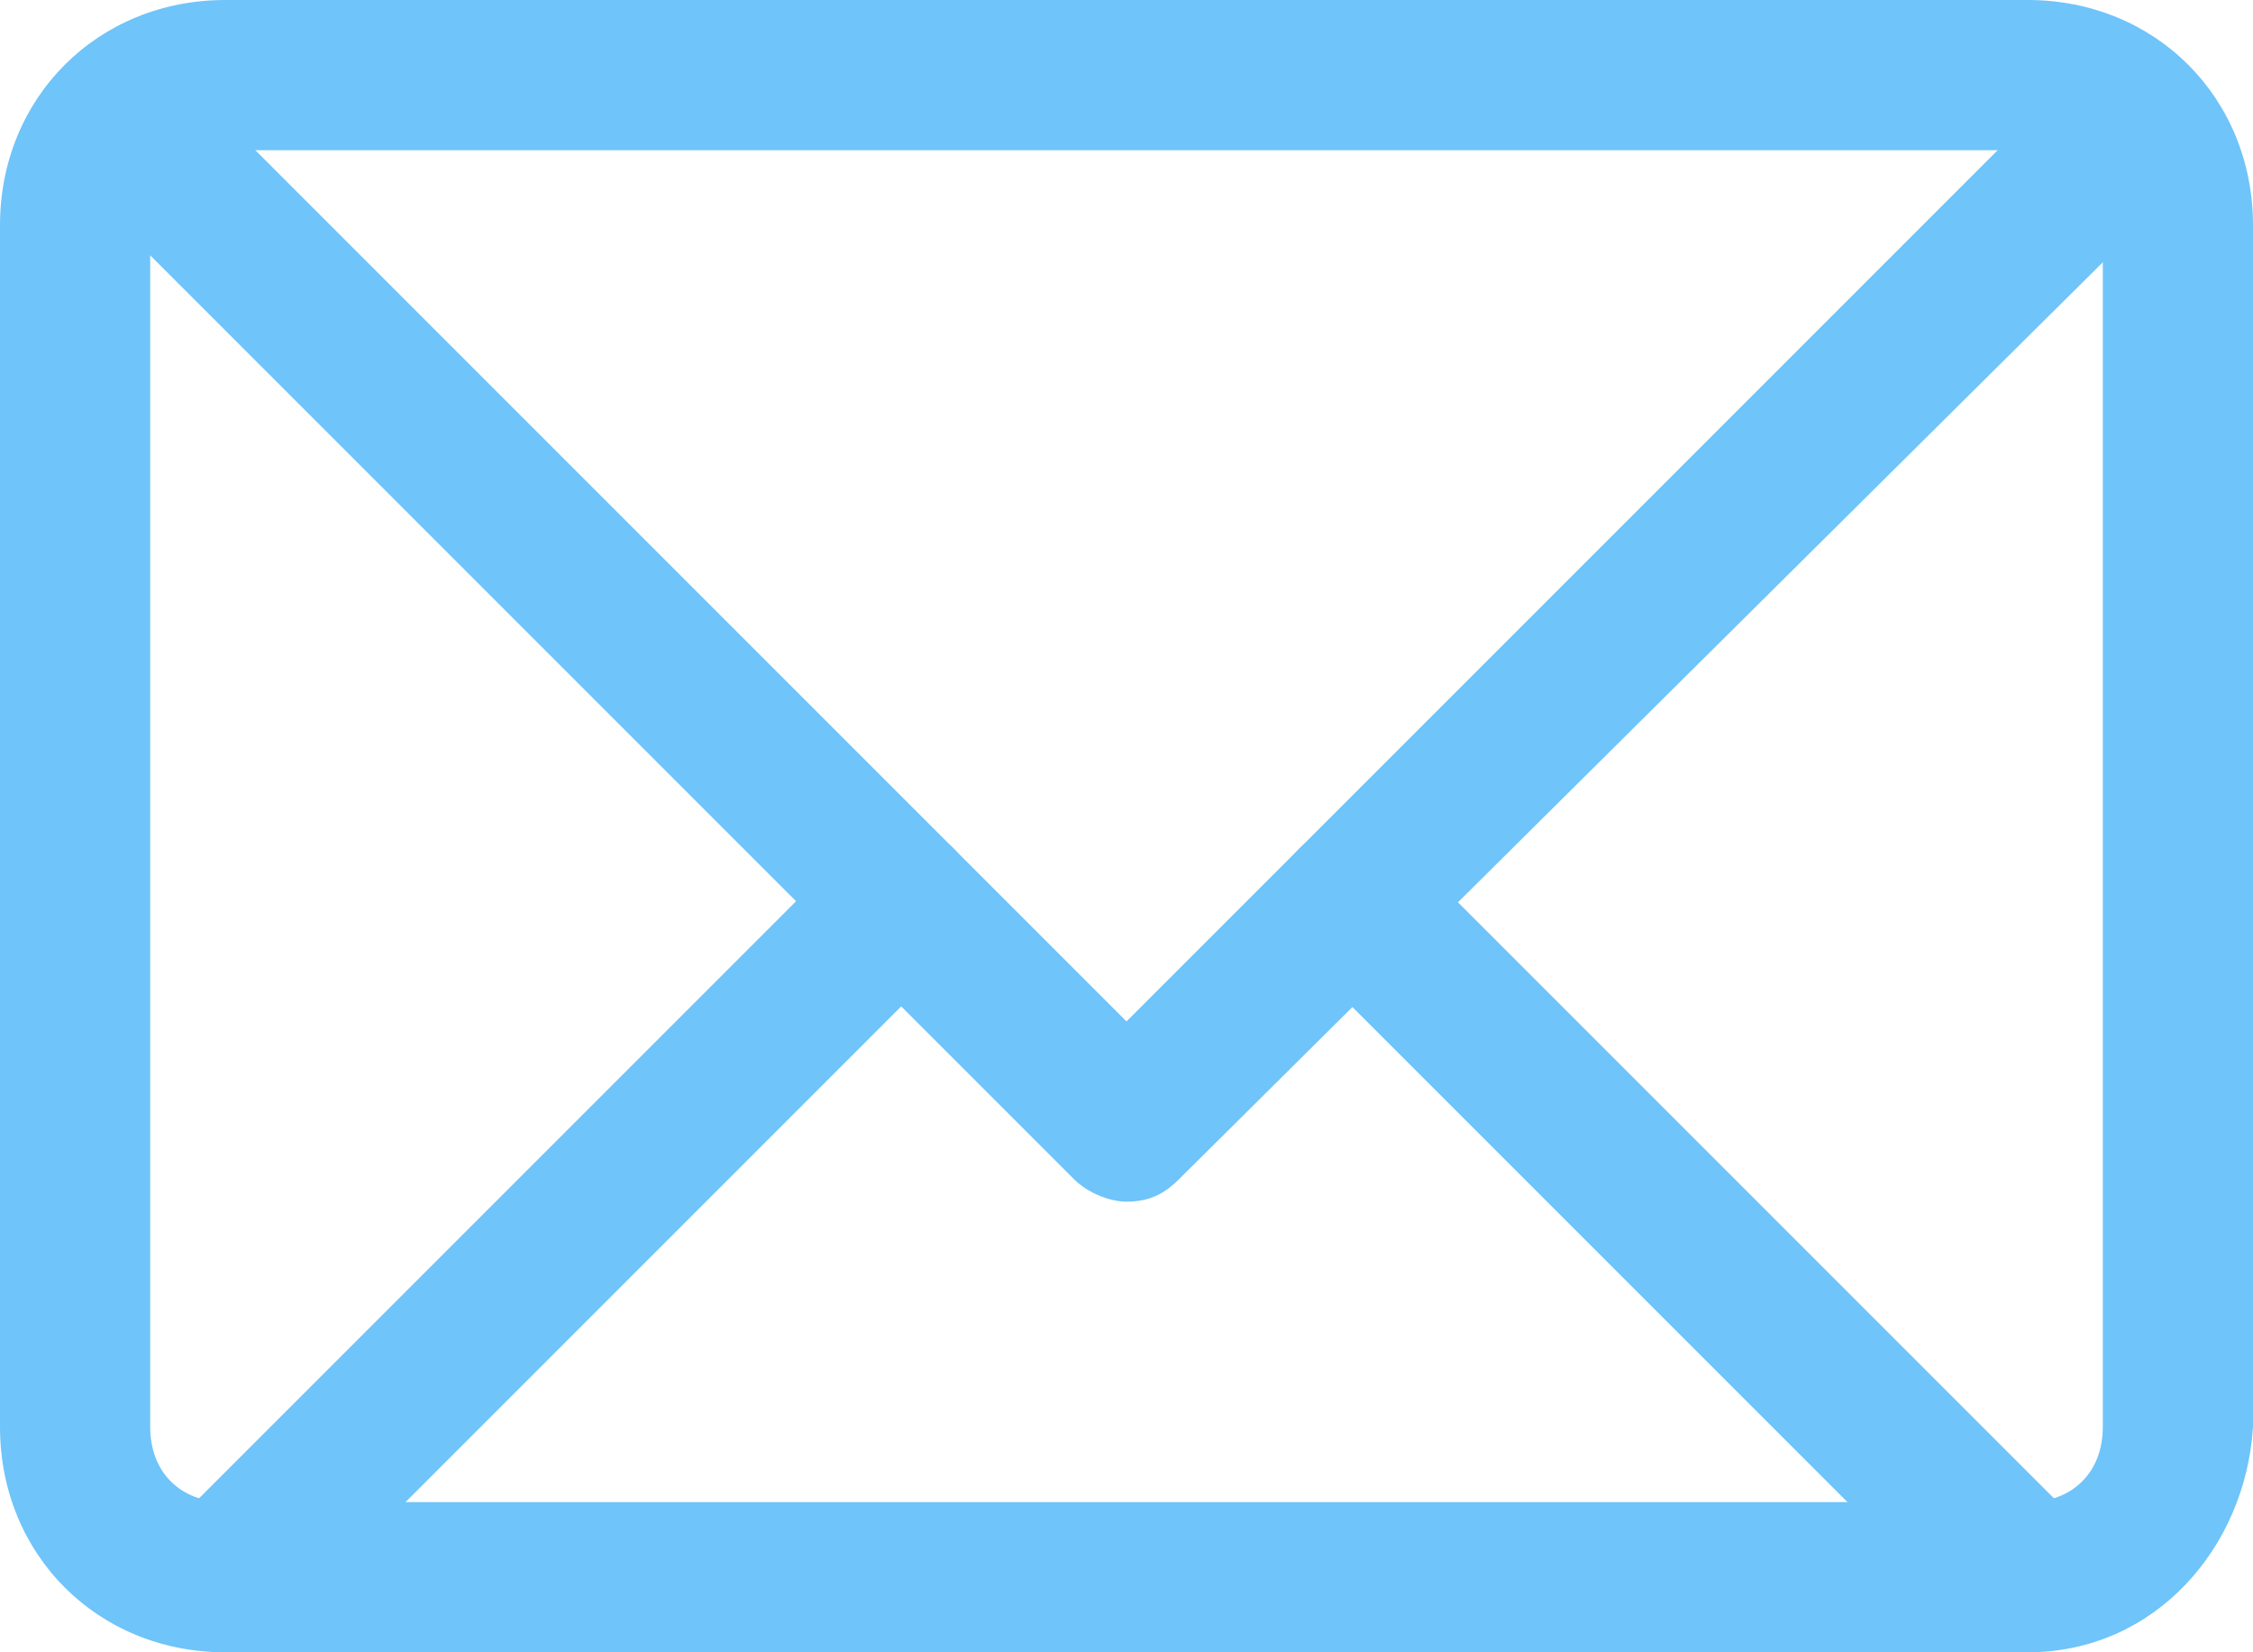 <?xml version="1.0" encoding="utf-8"?>
<!-- Generator: Adobe Illustrator 20.1.0, SVG Export Plug-In . SVG Version: 6.00 Build 0)  -->
<svg version="1.1" id="Layer_1" xmlns="http://www.w3.org/2000/svg" xmlns:xlink="http://www.w3.org/1999/xlink" x="0px" y="0px"
	 viewBox="0 0 30 22" style="enable-background:new 0 0 30 22;" xml:space="preserve">
<style type="text/css">
	.st0{fill:#6FC4FA;}
</style>
<g>
	<path class="st0" d="M27,2c0.6,0,1,0.4,1,1v16c0,0.6-0.4,1-1,1H3c-0.6,0-1-0.4-1-1V3c0-0.6,0.4-1,1-1H27 M27,0H3C1.3,0,0,1.3,0,3
		v16c0,1.7,1.3,3,3,3h24c1.7,0,2.9-1.4,3-3V3C30,1.3,28.7,0,27,0L27,0z"/>
	<path class="st0" d="M3,22c-0.3,0-0.5-0.1-0.7-0.3c-0.4-0.4-0.4-1,0-1.4l9-9c0.4-0.4,1-0.4,1.4,0c0.4,0.4,0.4,1,0,1.4l-9,9
		C3.5,21.9,3.3,22,3,22z"/>
	<path class="st0" d="M28,1V0.6l-13,13L2.7,1.3L1.1,2.5l13.2,13.2c0.2,0.2,0.5,0.3,0.7,0.3c0.3,0,0.5-0.1,0.7-0.3L29,2.5L28,1z"/>
	<path class="st0" d="M27.7,20.3l-9-9c-0.4-0.4-1-0.4-1.4,0s-0.4,1,0,1.4l8.7,8.7L27.7,20.3z"/>
</g>
</svg>
